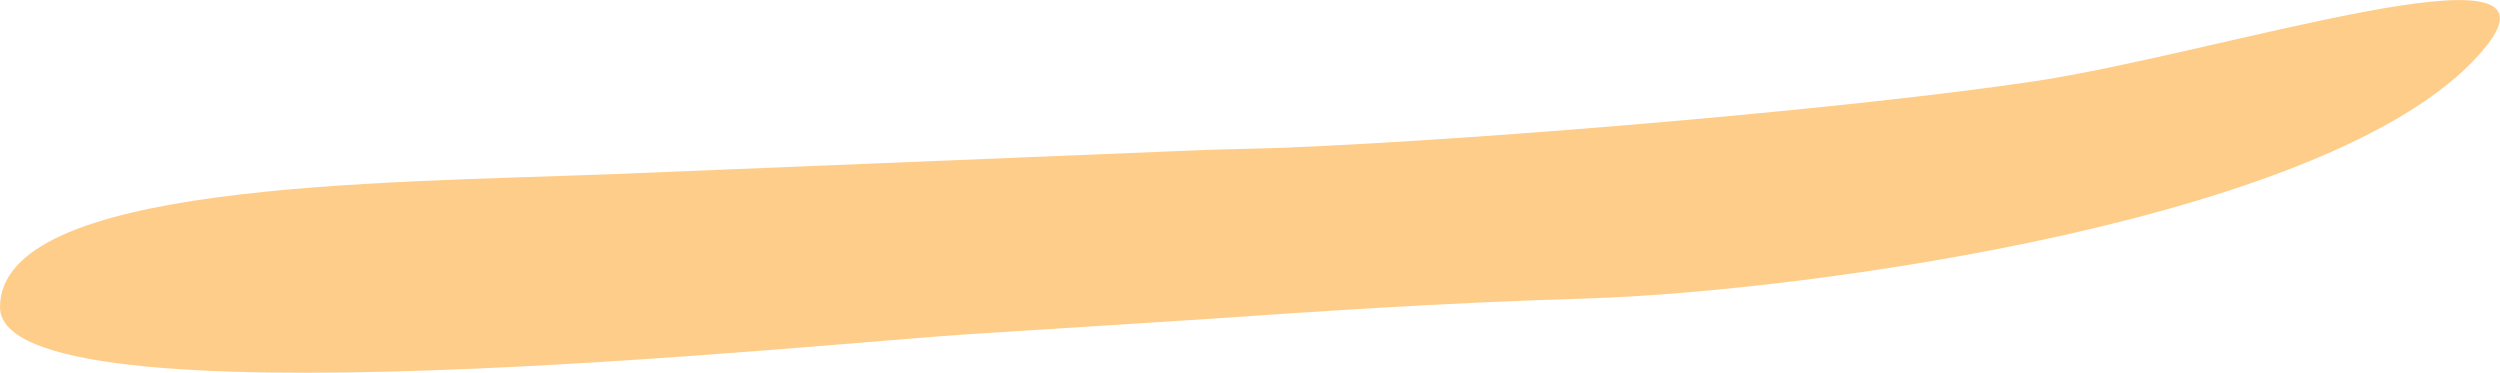 <?xml version="1.0" encoding="utf-8"?>
<!-- Generator: Adobe Illustrator 16.0.0, SVG Export Plug-In . SVG Version: 6.00 Build 0)  -->
<!DOCTYPE svg PUBLIC "-//W3C//DTD SVG 1.1//EN" "http://www.w3.org/Graphics/SVG/1.1/DTD/svg11.dtd">
<svg version="1.1" id="Layer_1" xmlns="http://www.w3.org/2000/svg" xmlns:xlink="http://www.w3.org/1999/xlink" x="0px" y="0px"
	 width="20.094px" height="2.996px" viewBox="0 0 20.094 2.996" enable-background="new 0 0 20.094 2.996" xml:space="preserve">
<path fill="#FFCD8A" d="M9.69,1.205l0.641-0.018c1.71-0.071,4.595-0.32,6.021-0.534c1.479-0.222,4.329-1.162,3.634-0.285
	c-1.11,1.399-5.522,1.979-7.231,2.031C11.561,2.434,10.492,2.51,9.7,2.564L7.838,2.683C6.626,2.754,0,3.467,0,2.469
	S2.993,1.472,4.917,1.4L9.69,1.205z"/>
</svg>
